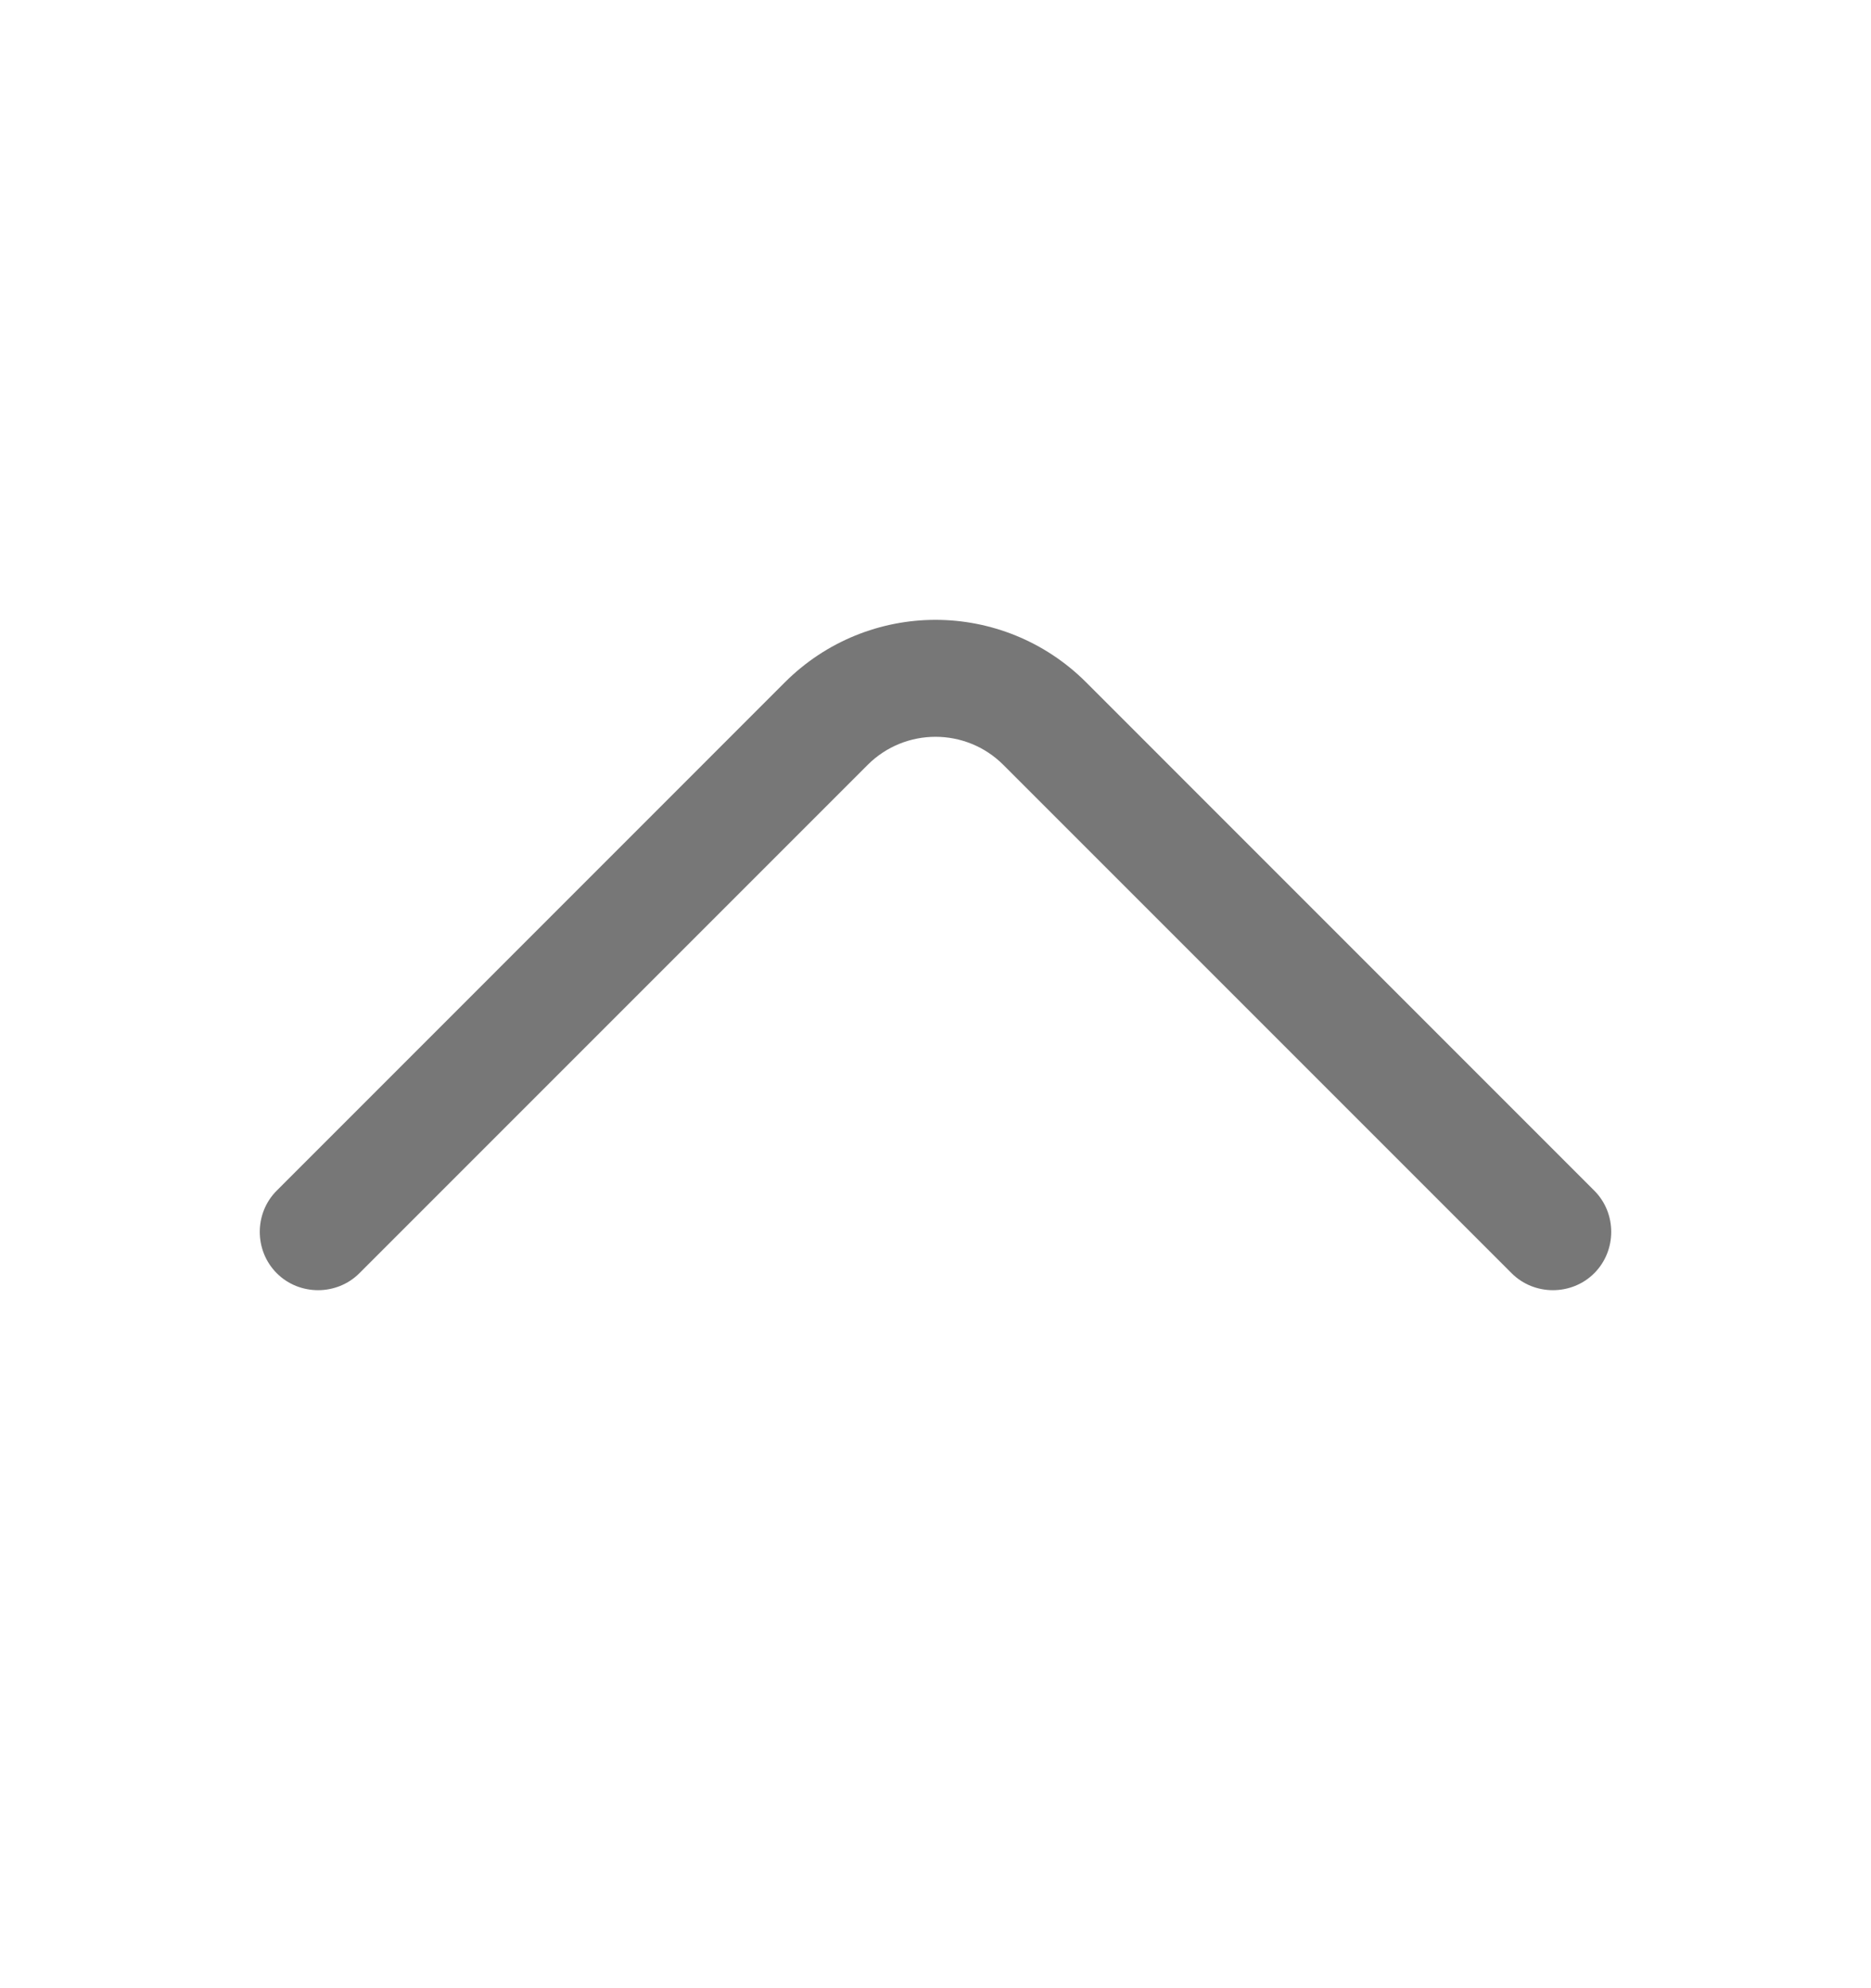 <svg width="16" height="17" viewBox="0 0 16 17" fill="none" xmlns="http://www.w3.org/2000/svg">
<path d="M8 5.3C8.467 5.3 8.933 5.48 9.287 5.833L13.633 10.18C13.827 10.373 13.827 10.693 13.633 10.887C13.44 11.08 13.12 11.08 12.927 10.887L8.58 6.54C8.26 6.22 7.74 6.22 7.42 6.54L3.073 10.887C2.88 11.08 2.56 11.08 2.367 10.887C2.173 10.693 2.173 10.373 2.367 10.18L6.713 5.833C7.067 5.48 7.533 5.3 8 5.3Z" fill="#777777"/>
</svg>
